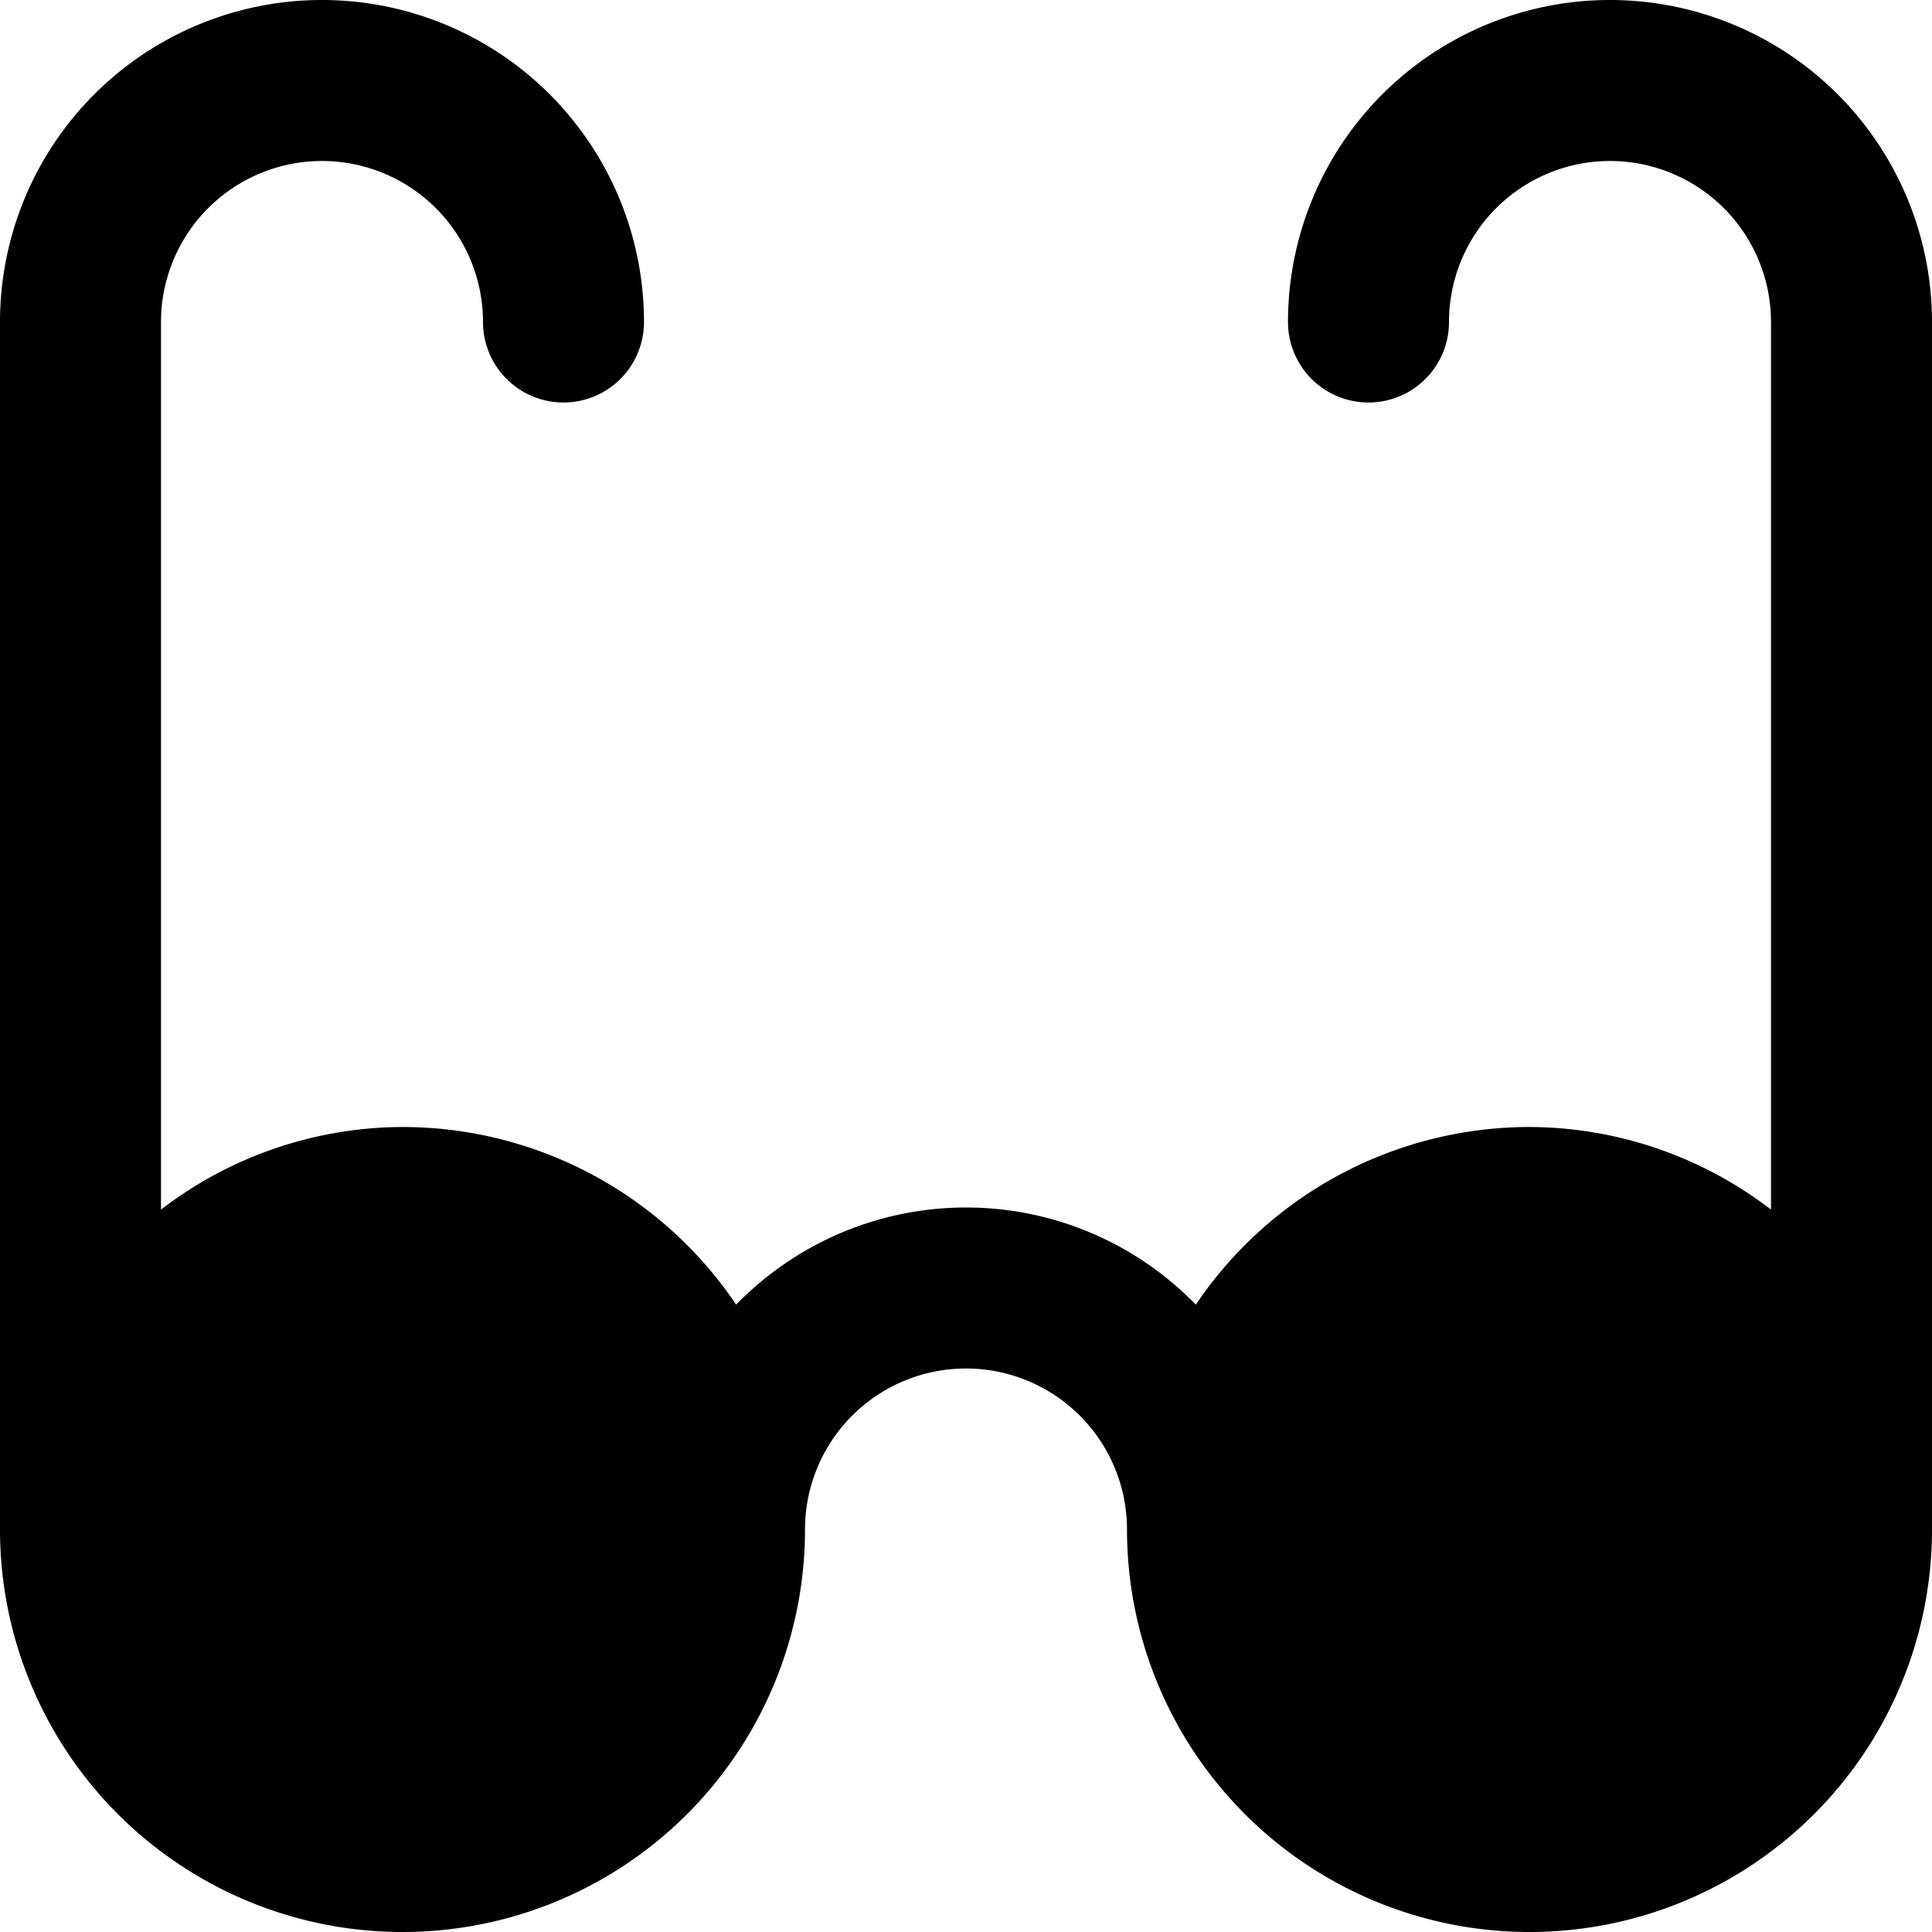 <svg id="Layer_1" height="512" viewBox="0 0 24 24" width="512" xmlns="http://www.w3.org/2000/svg" data-name="Layer 1"><path d="m20 0a4 4 0 0 0 -4 4 1 1 0 0 0 2 0 2 2 0 0 1 4 0v11.026a4.948 4.948 0 0 0 -3-1.026 5 5 0 0 0 -4.145 2.207 3.98 3.98 0 0 0 -5.71 0 5 5 0 0 0 -4.145-2.207 4.948 4.948 0 0 0 -3 1.026v-11.026a2 2 0 0 1 4 0 1 1 0 0 0 2 0 4 4 0 0 0 -8 0v15a5 5 0 0 0 10 0 2 2 0 0 1 4 0 5 5 0 0 0 10 0v-15a4 4 0 0 0 -4-4z"/></svg>
